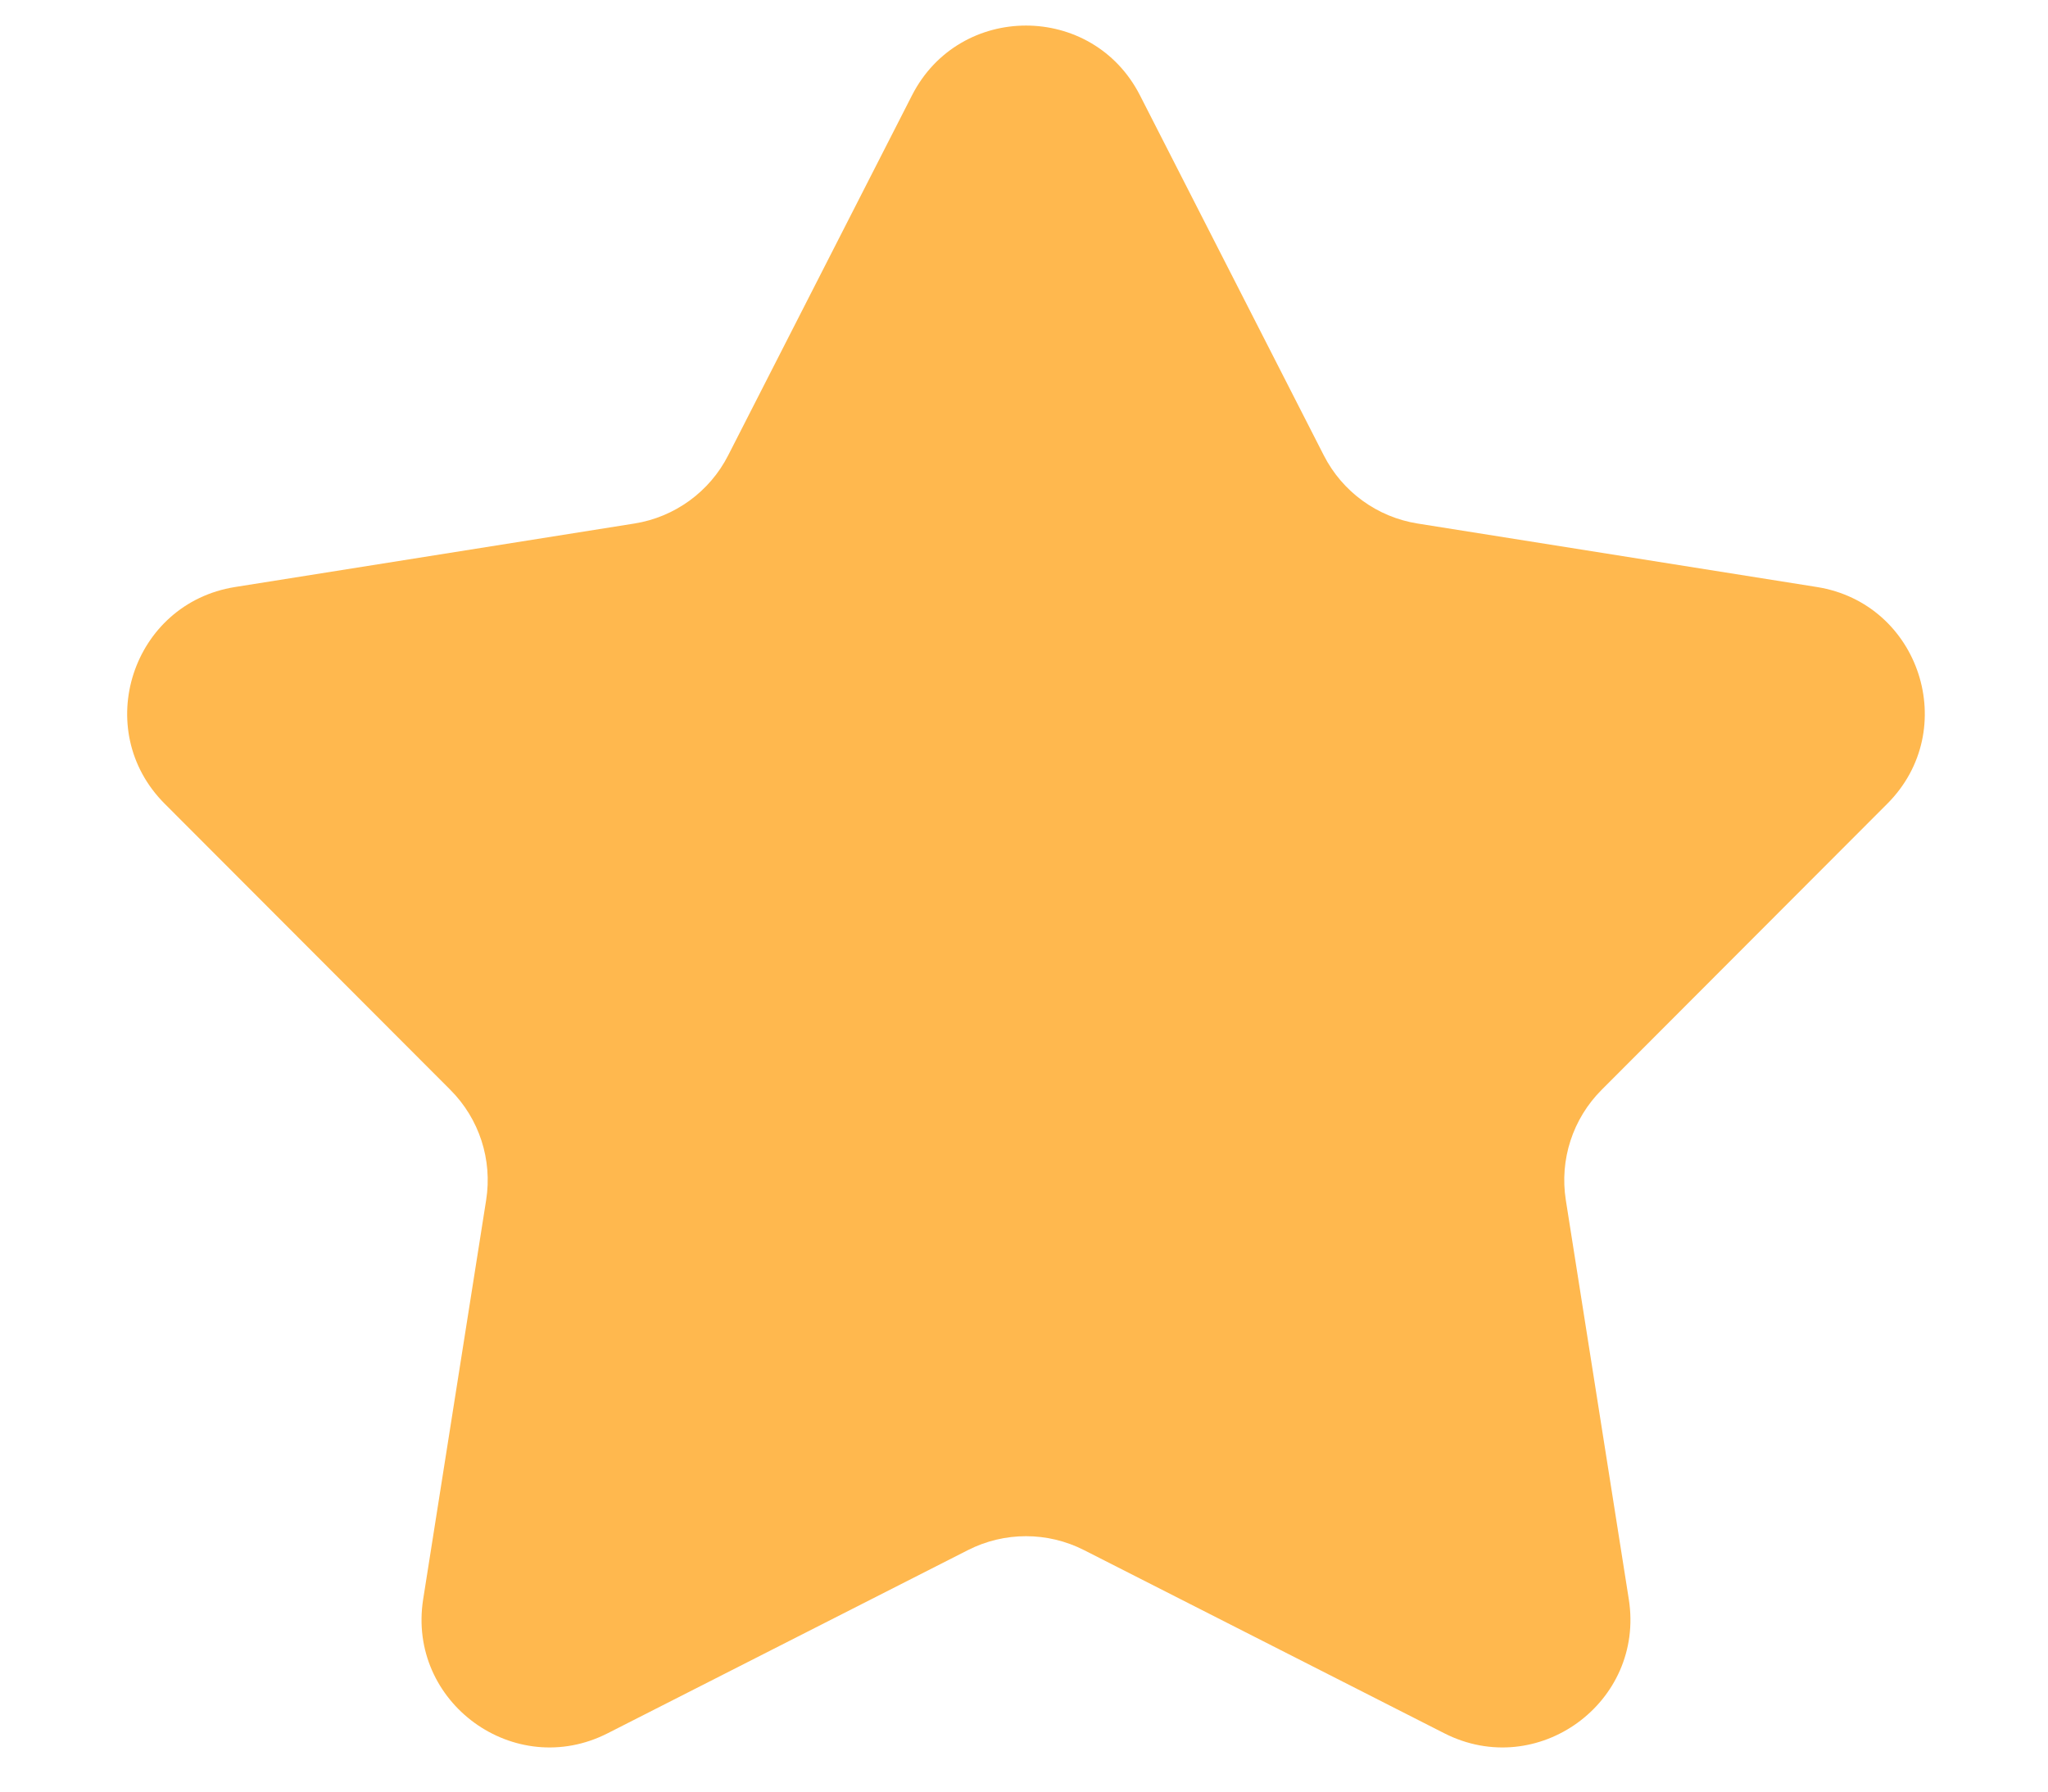 <svg width="16" height="14" viewBox="0 0 16 14" fill="none" xmlns="http://www.w3.org/2000/svg">
<path d="M7.125 0.745C7.496 0.018 8.535 0.018 8.906 0.745L10.342 3.558C10.487 3.843 10.76 4.041 11.075 4.091L14.194 4.587C15 4.715 15.321 5.704 14.744 6.281L12.513 8.516C12.287 8.742 12.183 9.062 12.233 9.378L12.725 12.497C12.852 13.304 12.011 13.915 11.283 13.544L8.469 12.113C8.184 11.968 7.847 11.968 7.562 12.113L4.748 13.544C4.02 13.915 3.179 13.304 3.306 12.497L3.798 9.378C3.848 9.062 3.744 8.742 3.518 8.516L1.287 6.281C0.71 5.704 1.031 4.715 1.837 4.587L4.956 4.091C5.271 4.041 5.544 3.843 5.689 3.558L7.125 0.745Z" fill="#FFB84E"/>
</svg>
